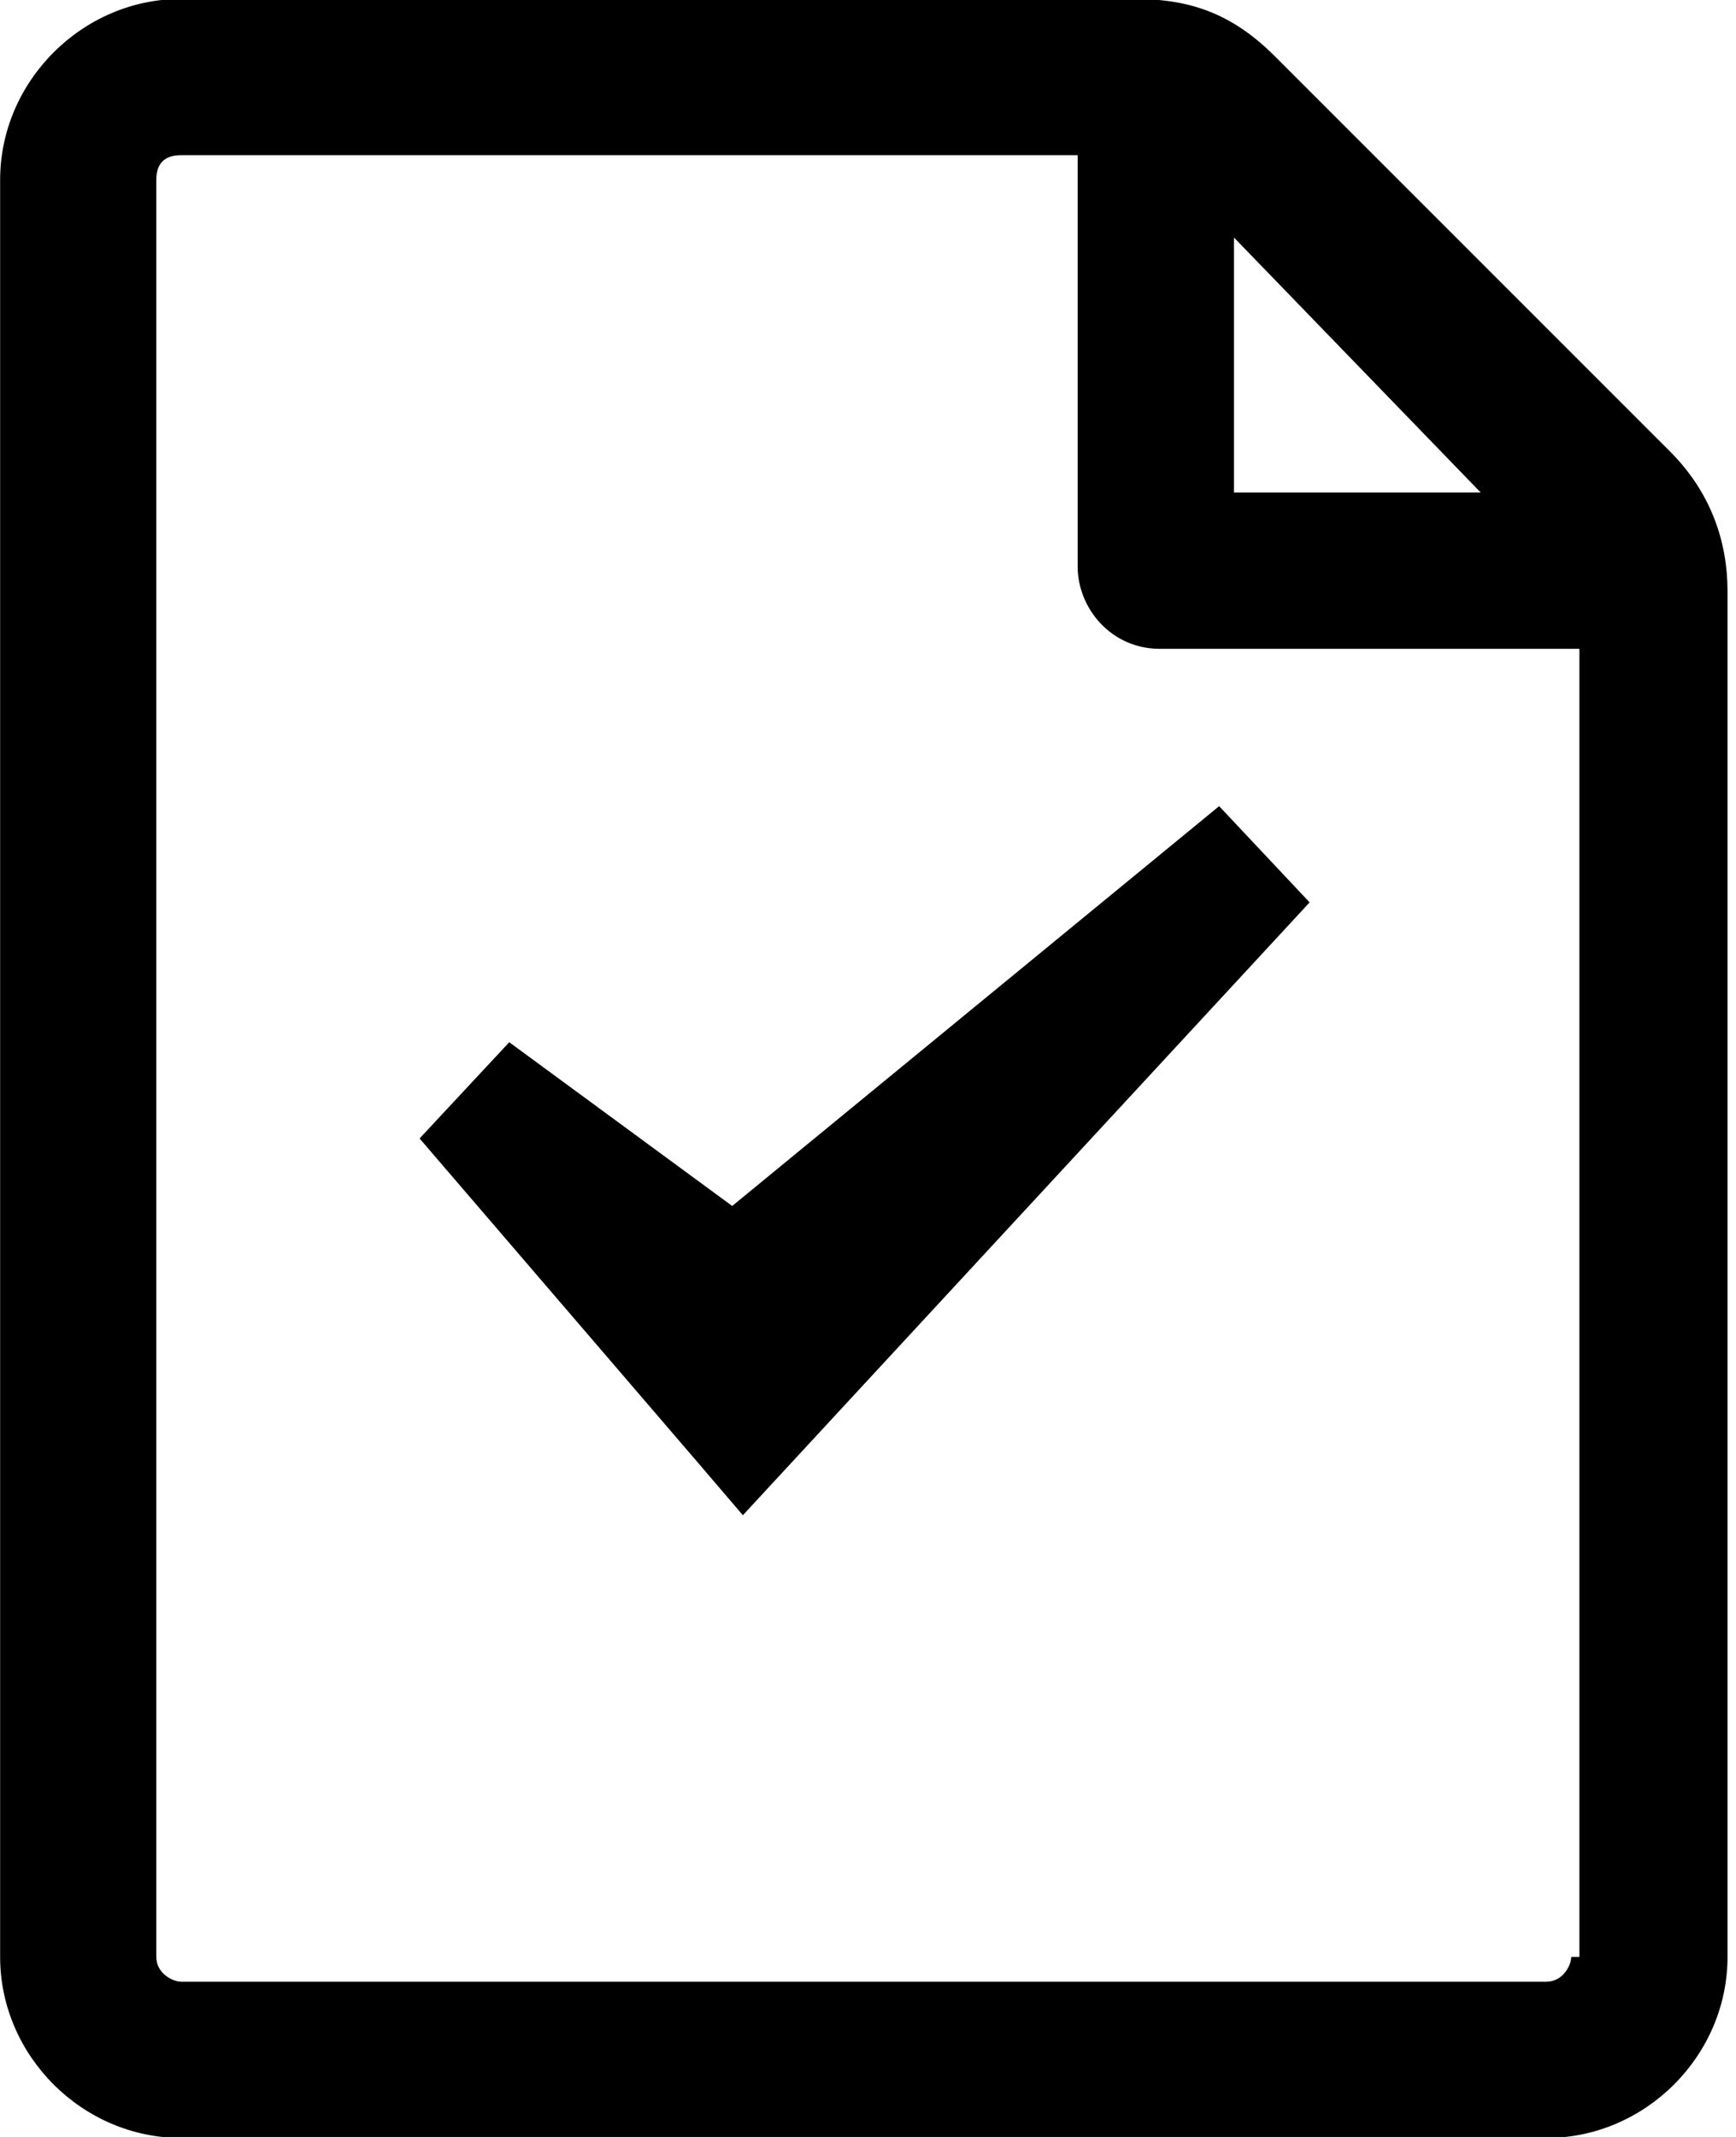 <svg xmlns="http://www.w3.org/2000/svg" viewBox="0 0 26 32"><path d="M17.003-.016H2.712c-1.478 0-2.71 1.232-2.71 2.71v26.611c0 1.478 1.232 2.71 2.71 2.71h20.451c1.478 0 2.71-1.232 2.71-2.71V8.854c0-.739-.246-1.478-.862-2.094L19.098.847c-.616-.616-1.232-.862-2.094-.862zm1.478 3.573l3.696 3.819h-3.696V3.557zm5.051 25.748c0 .123-.123.37-.37.37H2.711c-.123 0-.37-.123-.37-.37V2.694c0-.246.123-.37.37-.37H16.14v6.16c0 .616.493 1.232 1.232 1.232h6.283v19.588h-.123zm-11.654-7.428l-.752.813-.727-.85-4.115-4.792 1.343-1.441 3.339 2.452 7.293-5.987 1.355 1.441-7.737 8.365z"/></svg>